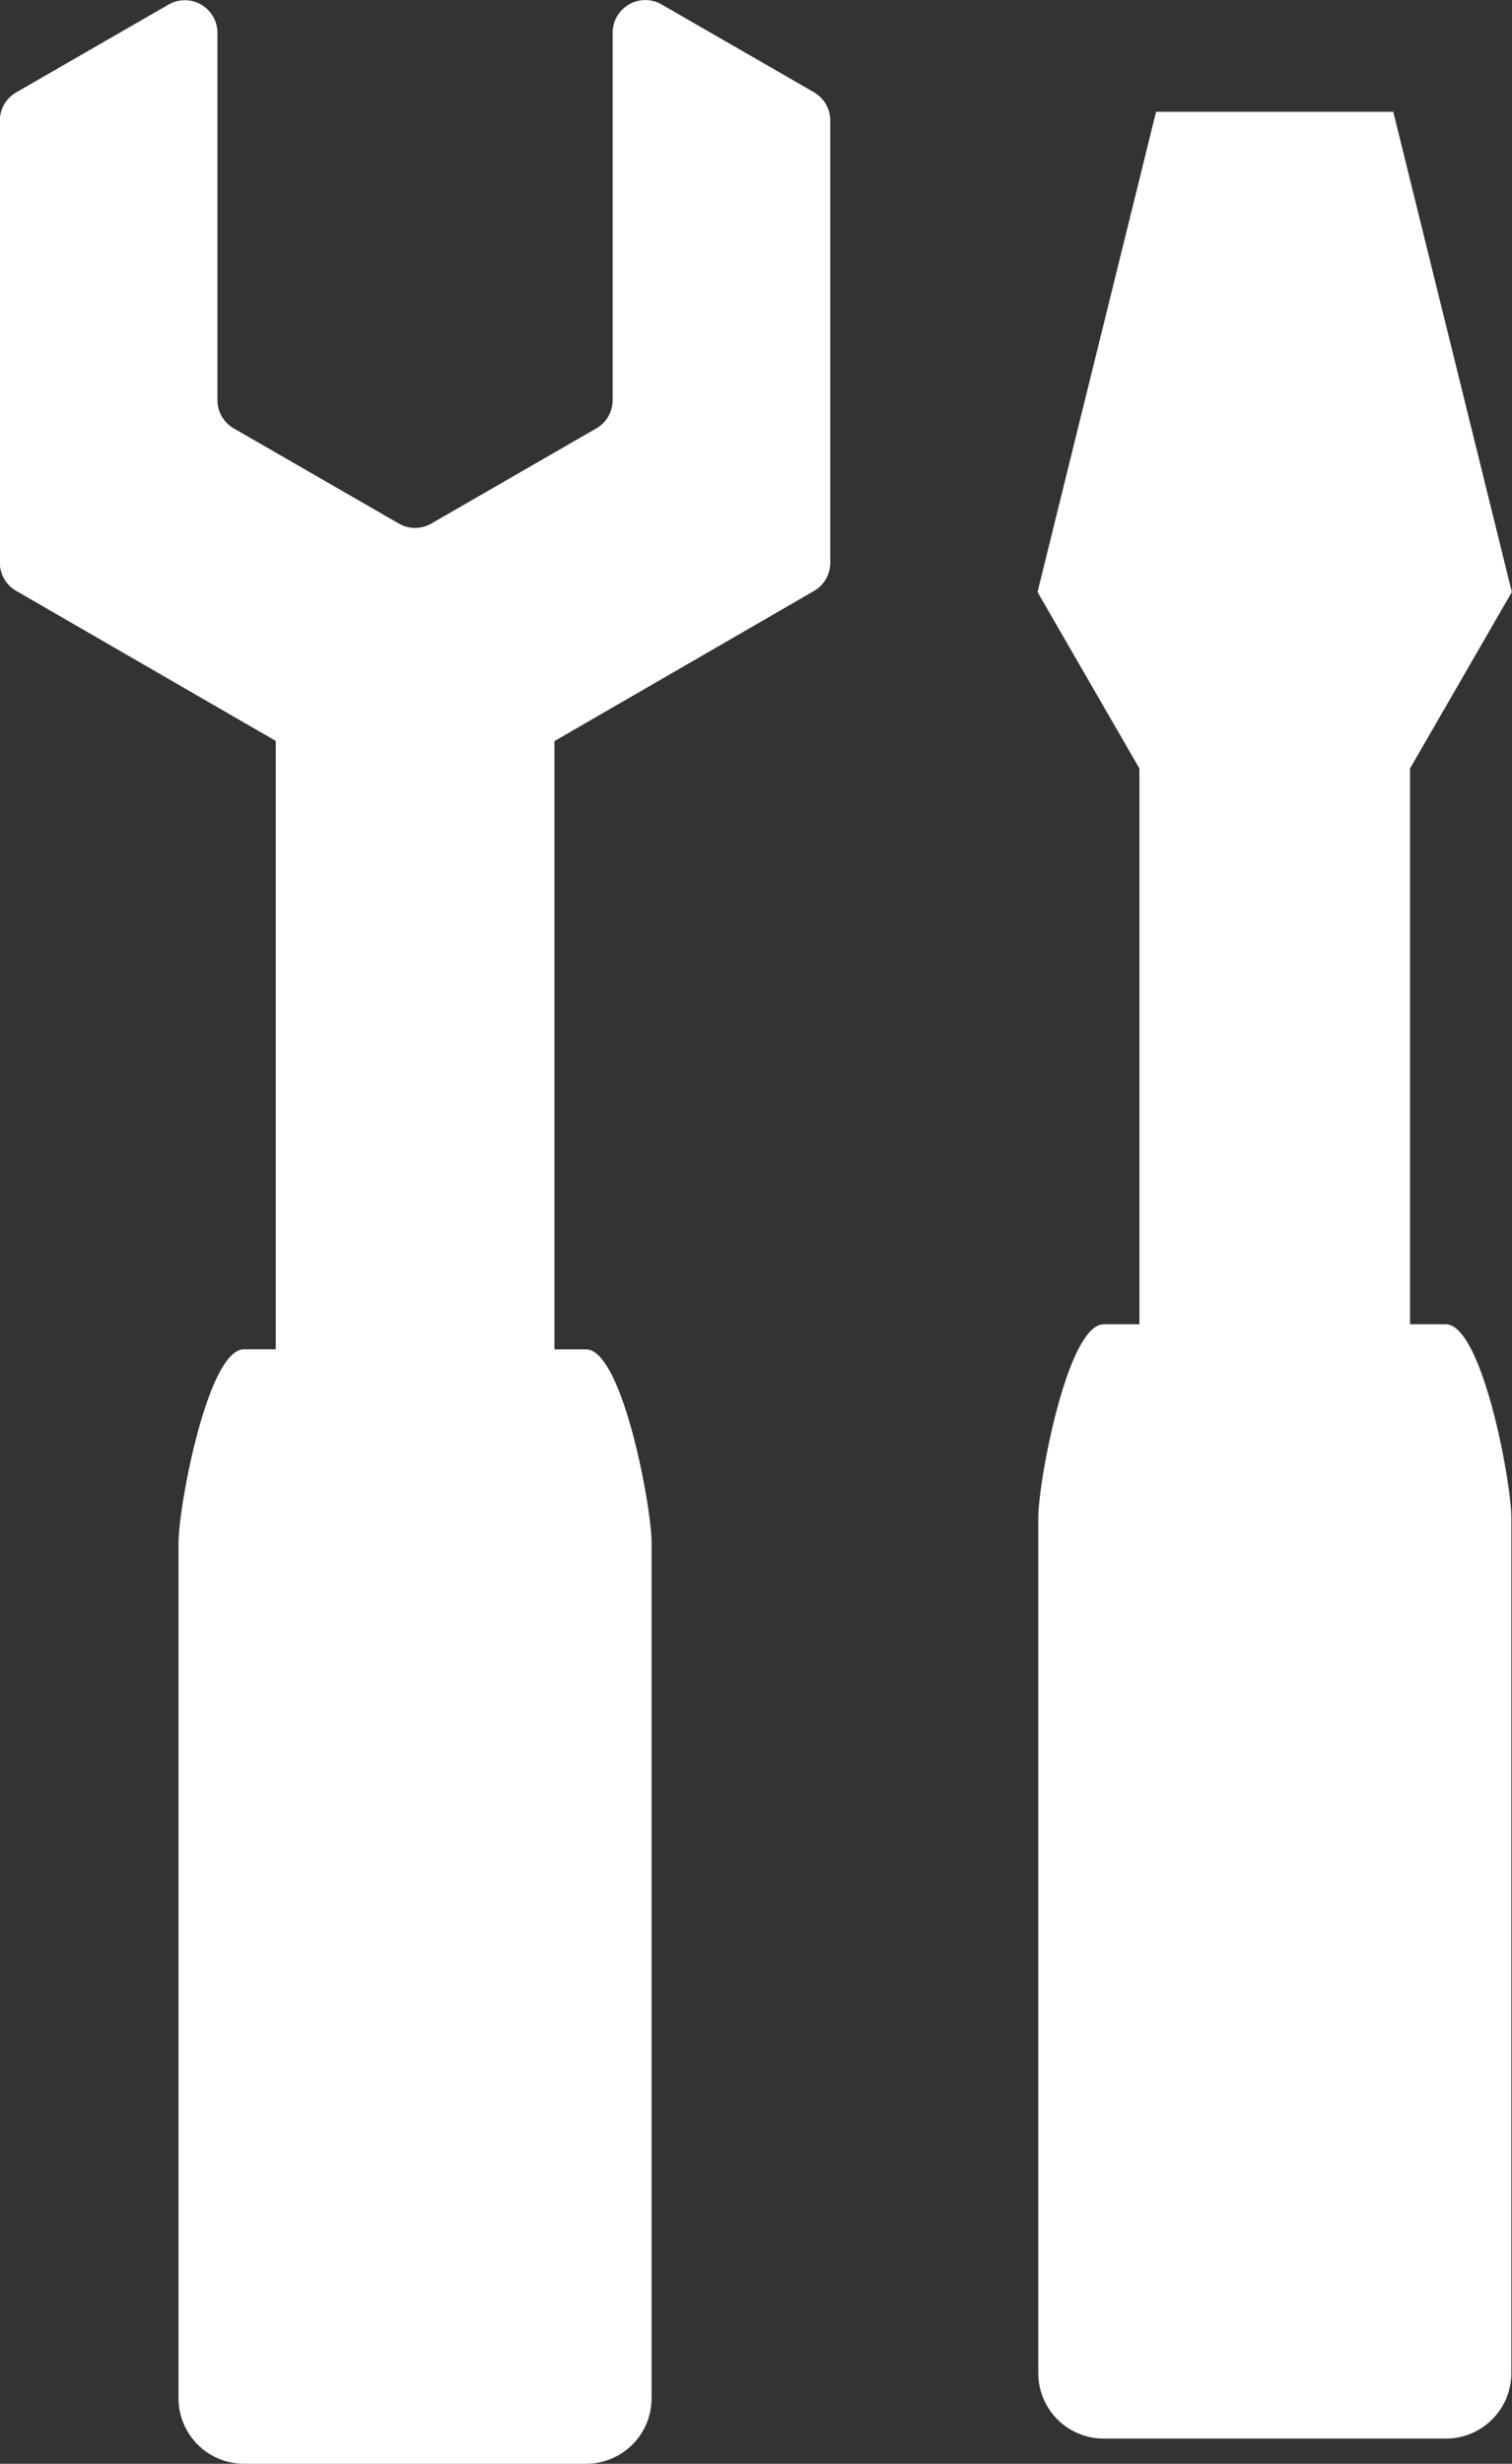 <svg xmlns="http://www.w3.org/2000/svg" width="41.321" height="67.298" viewBox="0 0 41.321 67.298"><rect x="0" y="0" width="41.321" height="67.298" fill="#333333" stroke="none"/><defs><style>.a{fill:#fff;}</style></defs><g transform="translate(0 0)"><path class="a" d="M1768,152.06v12.074a.891.891,0,0,1-.445.771l-7.093,4.1V185.62h.865c.988,0,1.79,4.294,1.79,5.282V214.27a1.791,1.791,0,0,1-1.79,1.79h-9.35a1.789,1.789,0,0,1-1.788-1.79V190.9c0-.988.8-5.282,1.788-5.282h.868V169l-7.095-4.1a.89.89,0,0,1-.445-.771V152.06a.894.894,0,0,1,.445-.773l4.166-2.4a.891.891,0,0,1,1.336.773v10.031a.891.891,0,0,0,.445.771l4.511,2.6a.884.884,0,0,0,.891,0l4.509-2.6a.891.891,0,0,0,.445-.771V149.655a.892.892,0,0,1,1.336-.773l4.166,2.4A.894.894,0,0,1,1768,152.06Z" transform="translate(-1745.31 -148.762)"/><path class="a" d="M1883.709,200.671v23.368a1.789,1.789,0,0,1-1.79,1.788h-9.348a1.788,1.788,0,0,1-1.79-1.788V200.671c0-.99.8-5.282,1.79-5.282h.974v-15.18l-2.785-4.821L1874,162.27h6.482l3.241,13.118-2.782,4.819v15.182h.974C1882.906,195.389,1883.709,199.681,1883.709,200.671Z" transform="translate(-1842.406 -159.217)"/></g></svg>